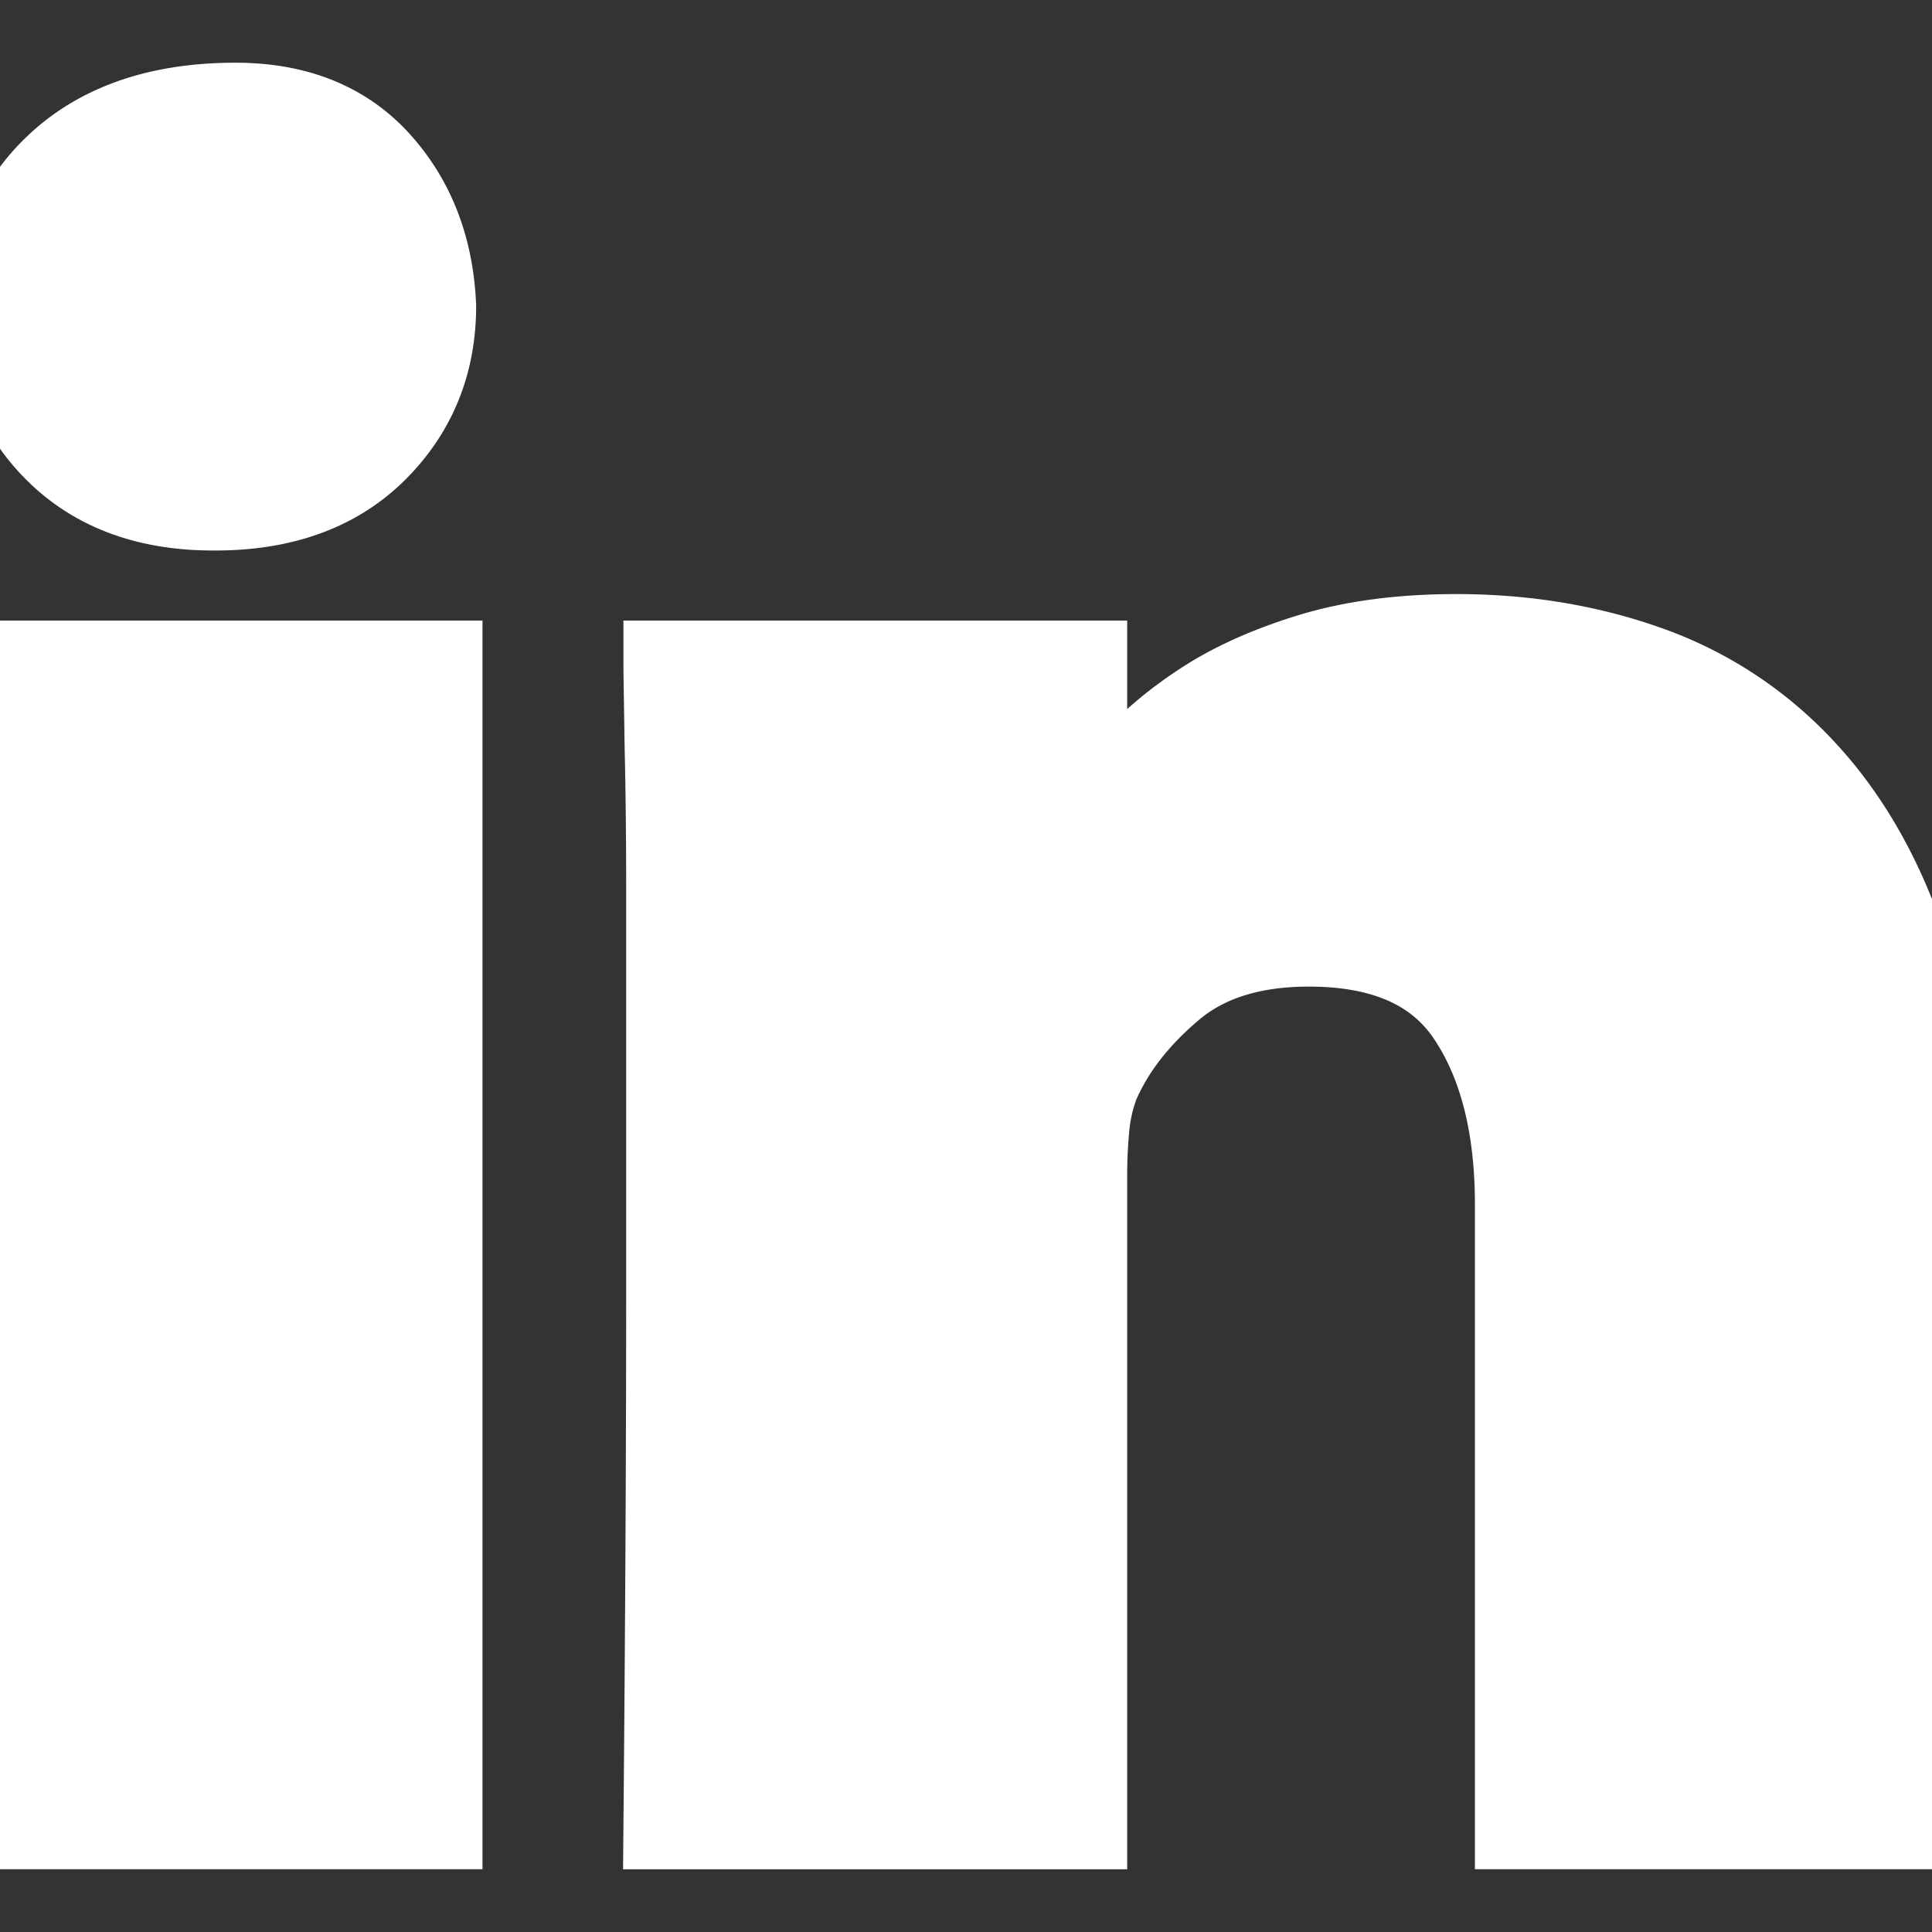 <svg xmlns="http://www.w3.org/2000/svg" xml:space="preserve" width="800" height="800" fill="#fffffffffff" stroke="#fffffffffff" viewBox="0 0 21.903 21.903"><rect x="0" y="0" width="21.903" height="21.903" fill="#333333" stroke="none"/><path d="M2.67 1.211c.682 0 1.216.215 1.604.643s.596.968.624 1.615c0 .639-.218 1.178-.657 1.616-.439.437-1.039.656-1.798.656h-.027c-.741 0-1.328-.219-1.765-.656A2.215 2.215 0 0 1 0 3.469c0-.657.238-1.197.718-1.622.48-.424 1.132-.636 1.952-.636zM.287 7.535H4.97v13.156H.287V7.535zm21.616 5.613v7.543h-4.682v-7.036c0-.895-.184-1.612-.55-2.158-.364-.541-.973-.812-1.833-.812-.655 0-1.181.166-1.573.5-.393.332-.678.699-.85 1.102a1.914 1.914 0 0 0-.11.486 5.633 5.633 0 0 0-.026.568v7.351H7.568c.02-2.226.031-4.268.031-6.12v-4.464c0-.647-.007-1.199-.018-1.657-.006-.454-.013-.761-.013-.916h4.711v1.863l-.026.054h.026v-.054c.146-.229.333-.468.561-.719.231-.25.507-.484.843-.7.333-.214.734-.39 1.204-.533.473-.141 1.011-.211 1.624-.211.762 0 1.474.116 2.138.349a4.386 4.386 0 0 1 1.715 1.096c.481.495.858 1.111 1.132 1.847.273.734.407 1.608.407 2.621z" style="fill:#fff"/></svg>